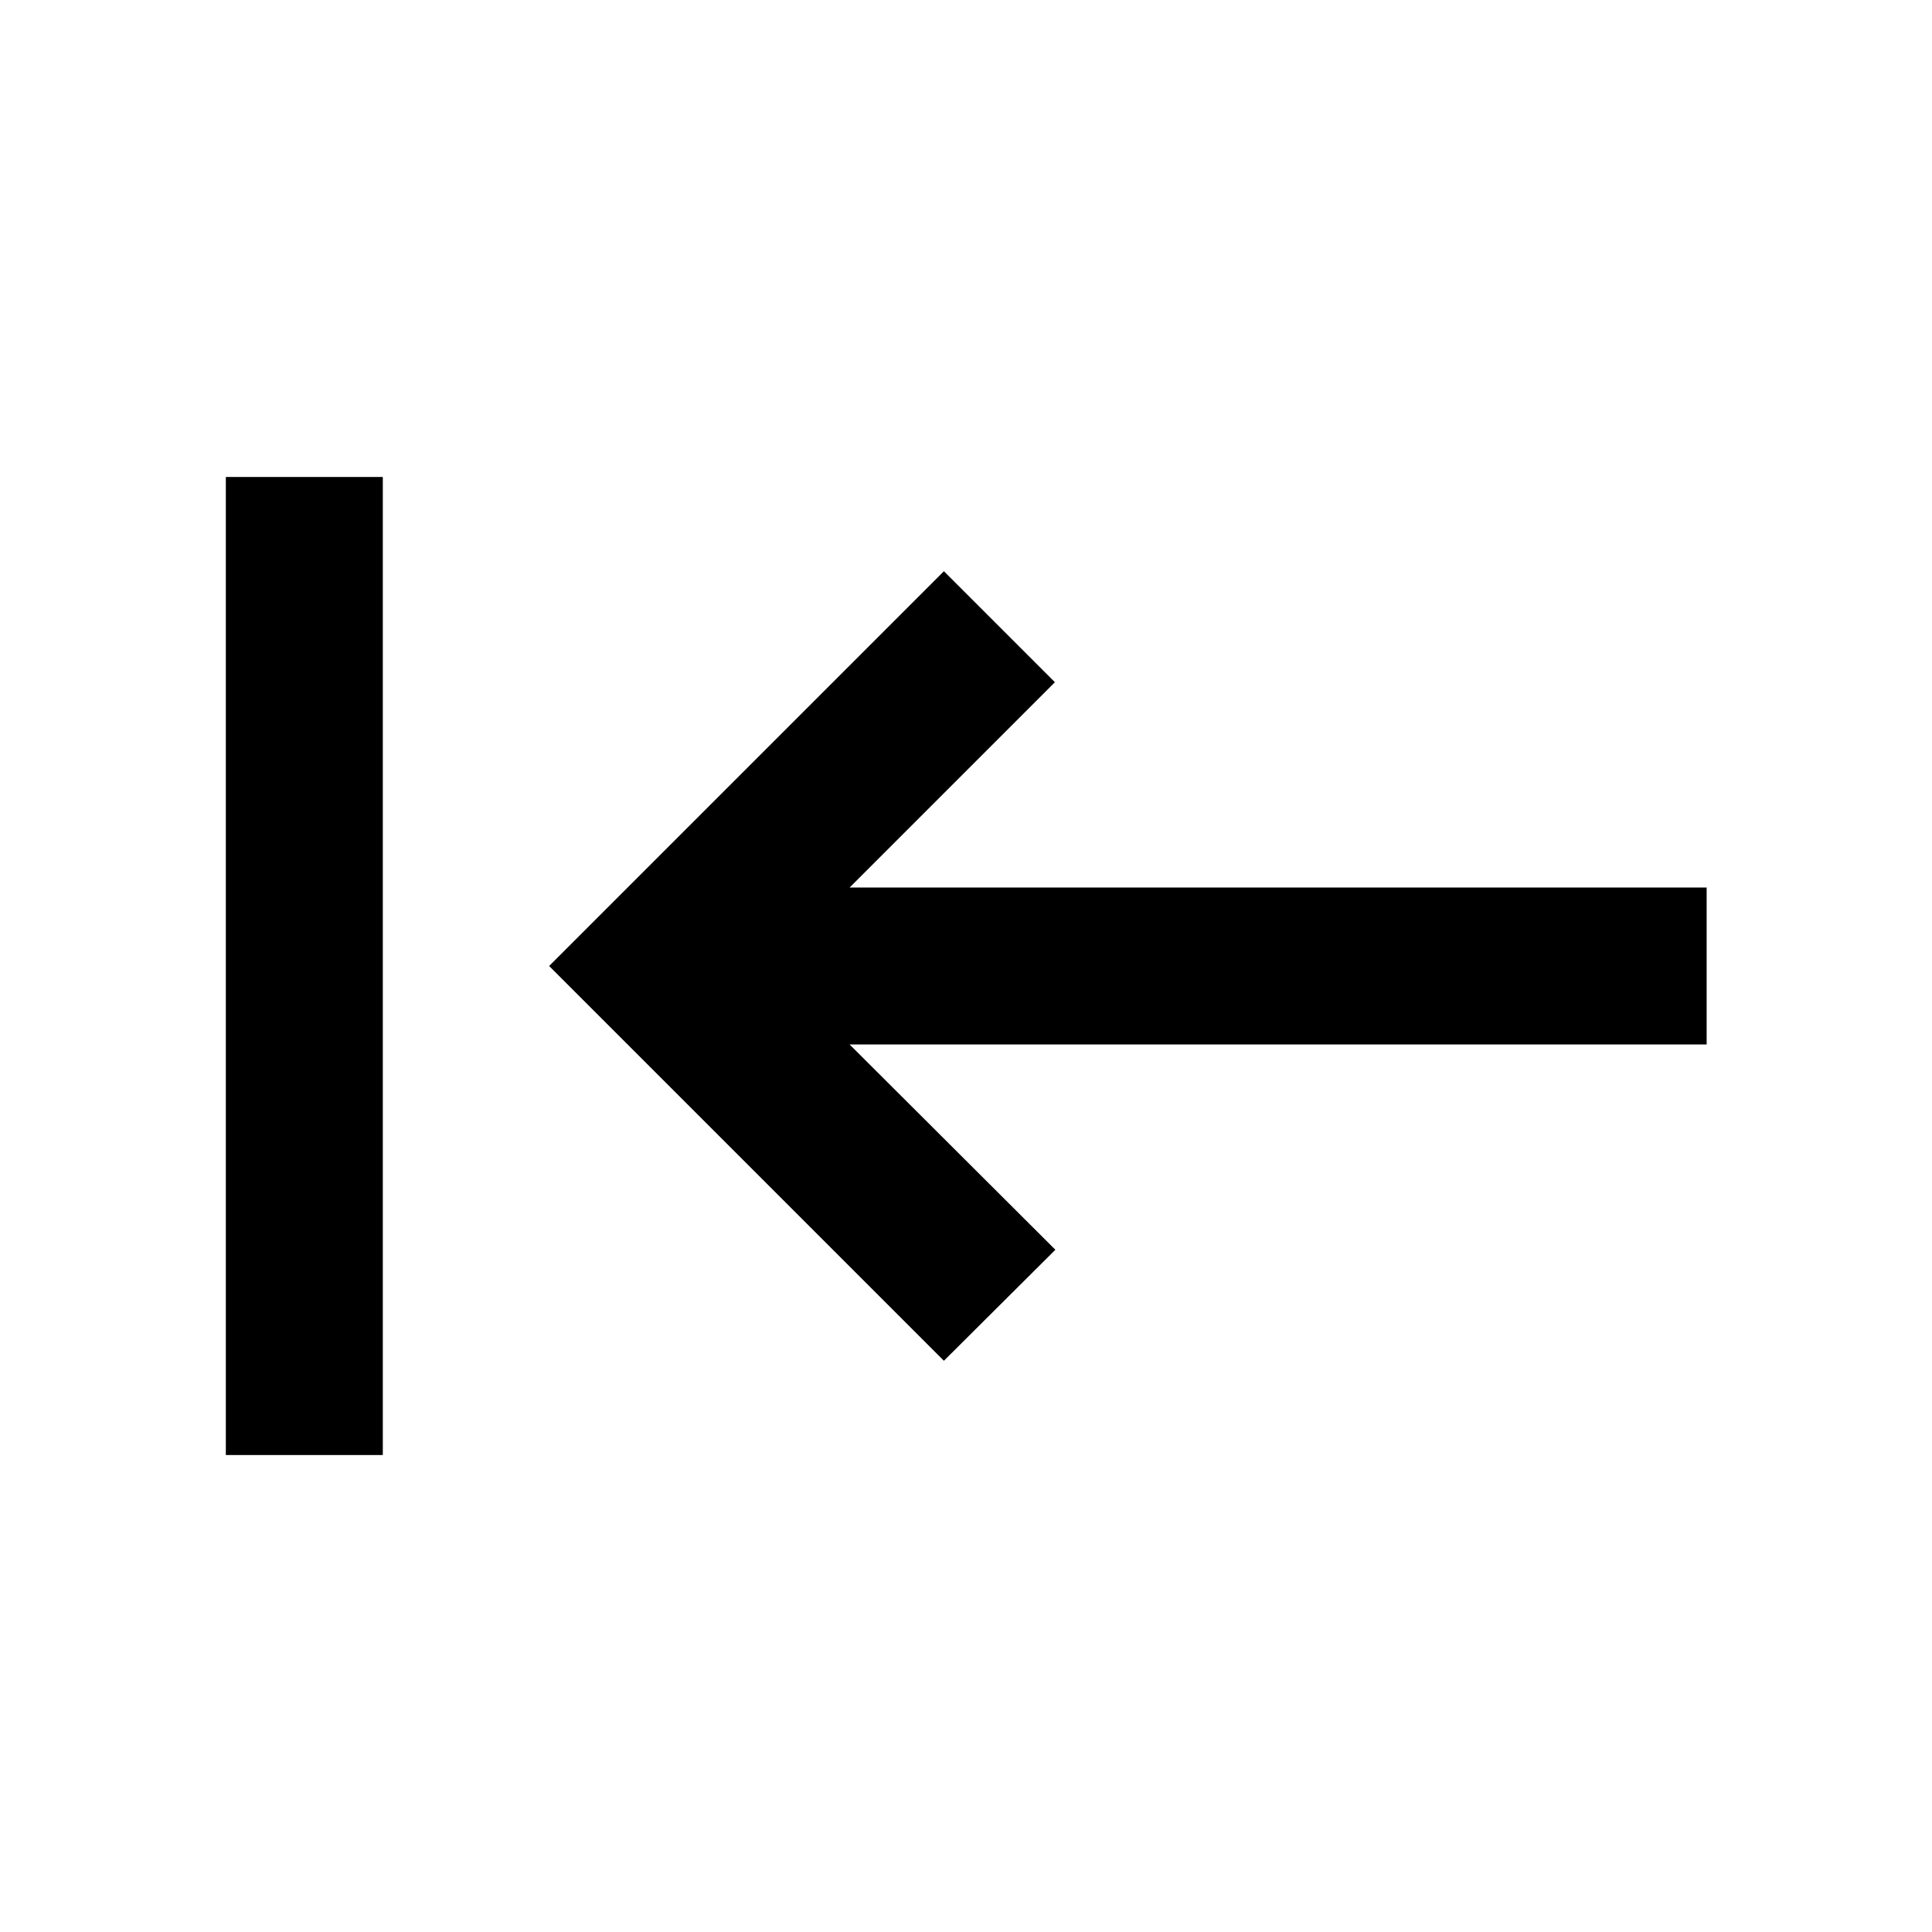 <svg xmlns="http://www.w3.org/2000/svg" height="20" viewBox="0 96 960 960" width="20"><path d="M469.022 772.152 272.87 576l196.152-196.152L524.174 435l-102 102h425.848v78H422.174l102.239 102-55.391 55.152ZM112.217 819V333h78v486h-78Z"/></svg>